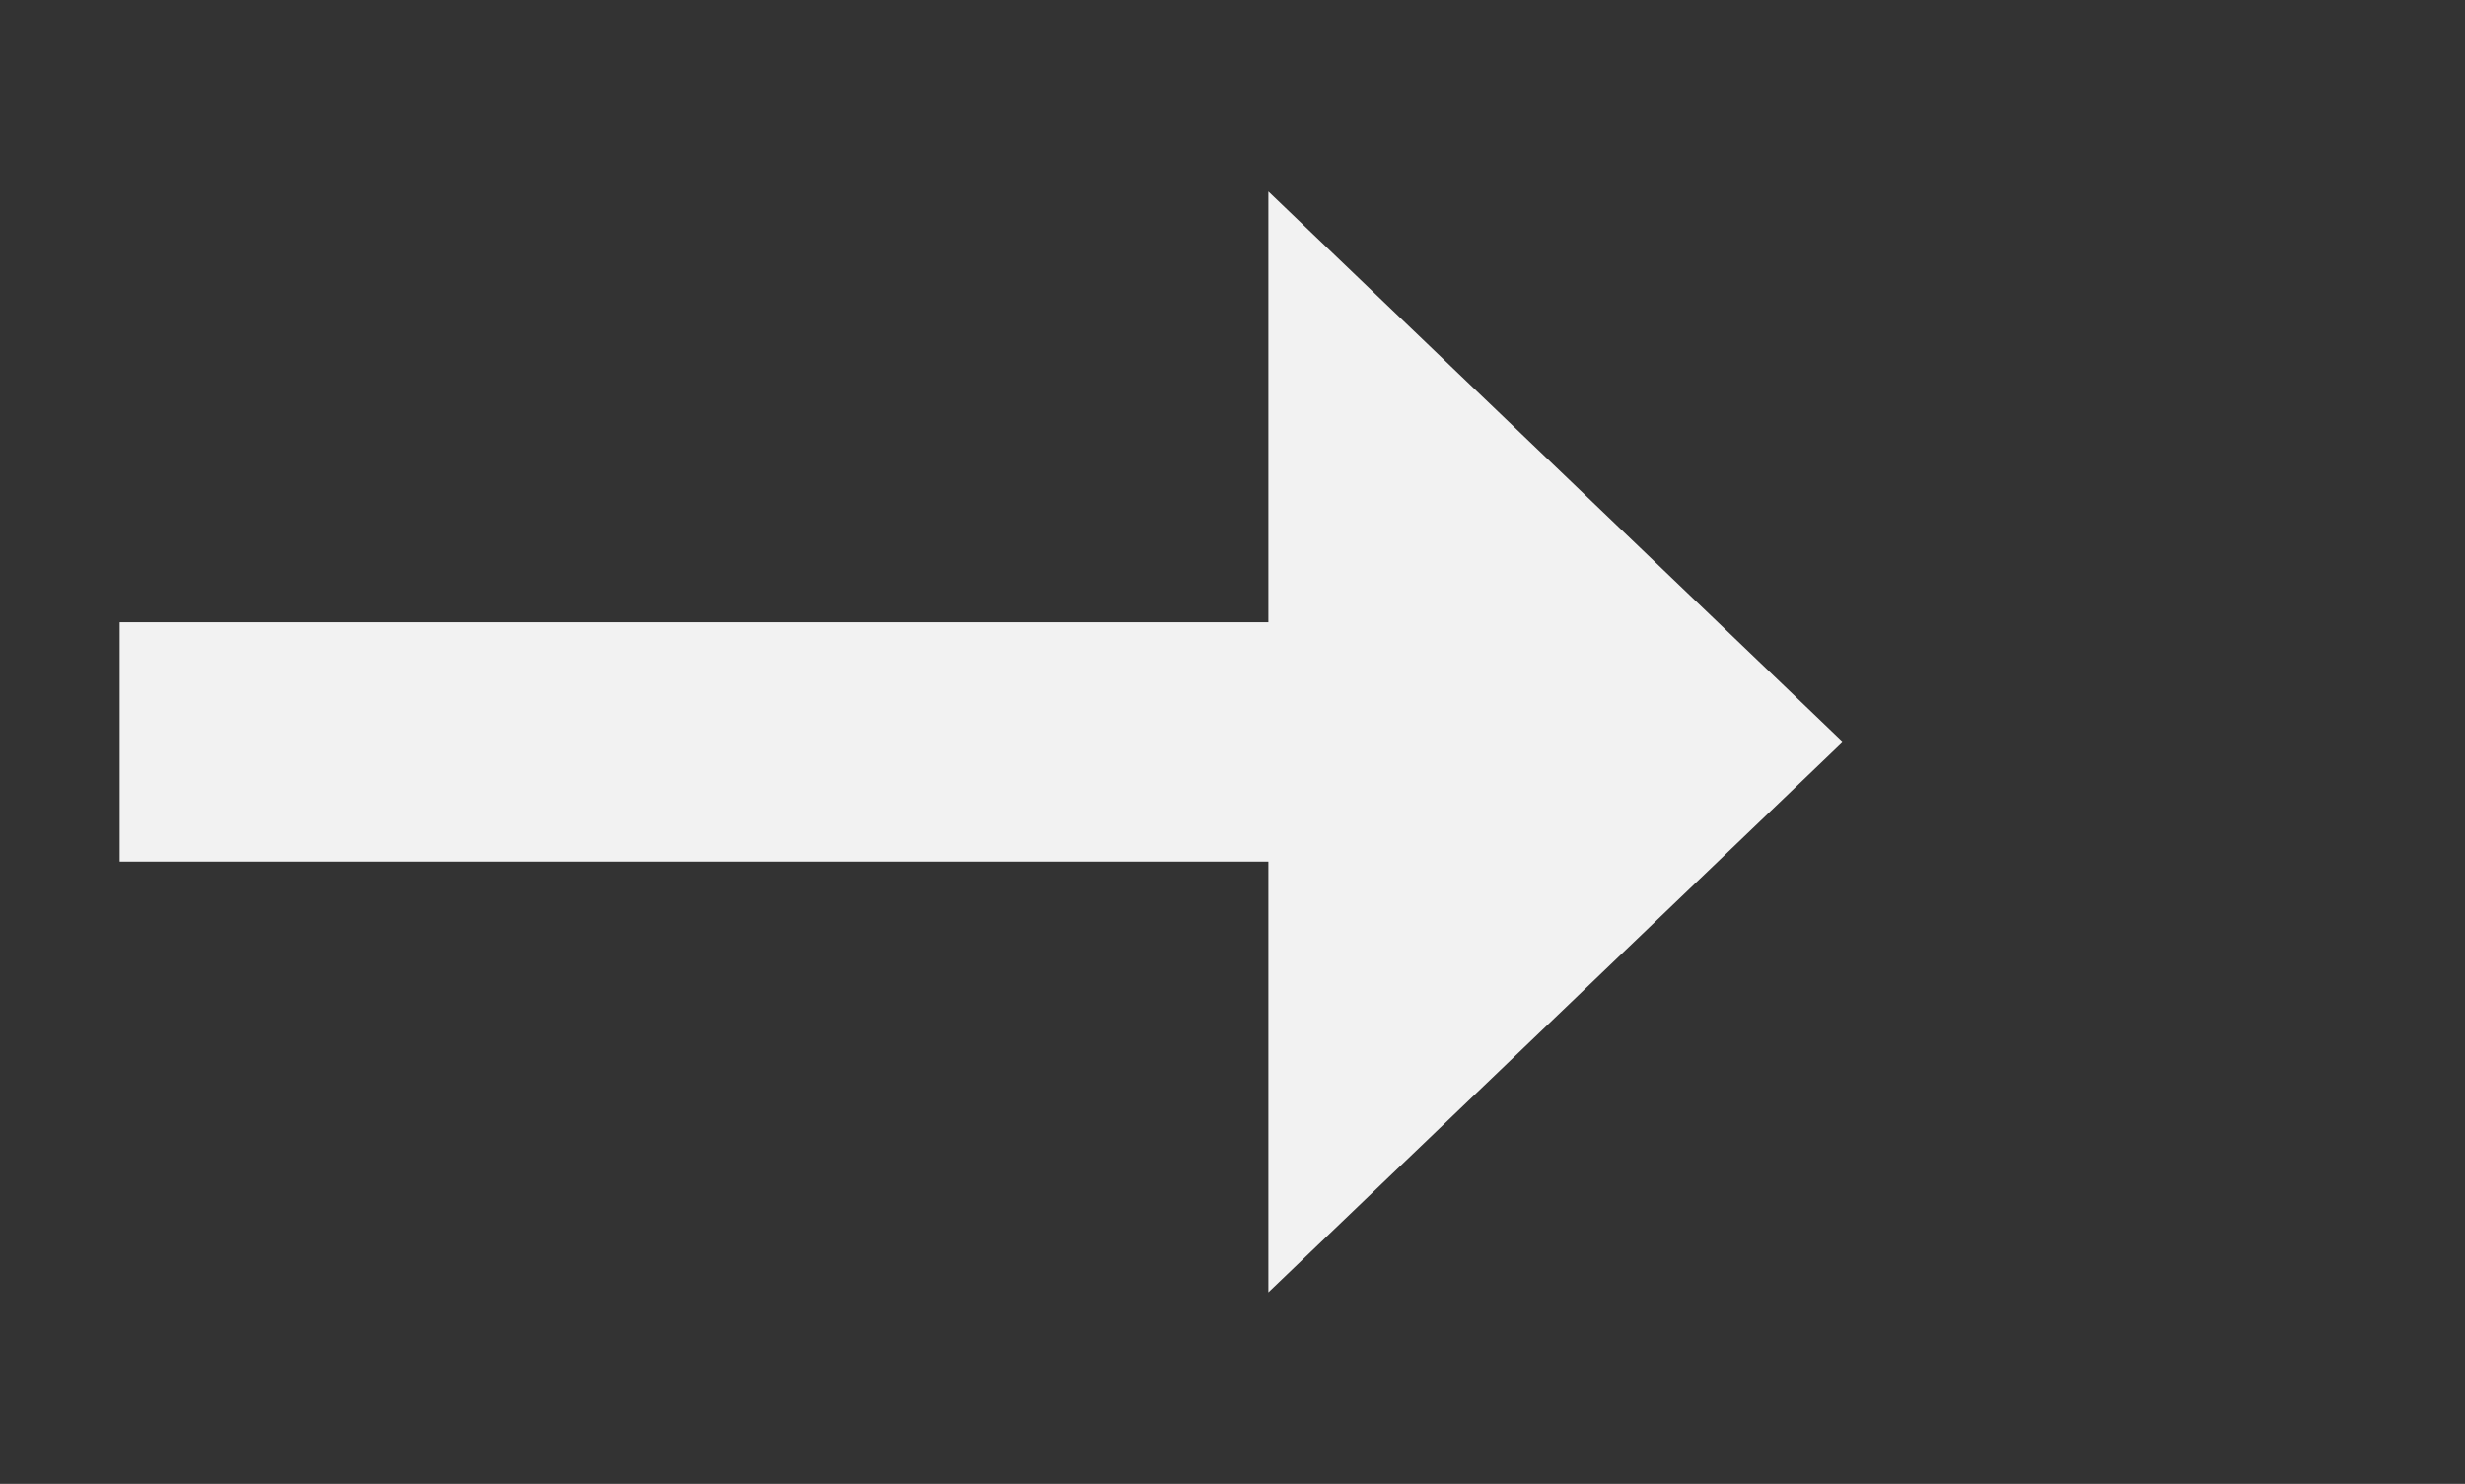﻿<?xml version="1.0" encoding="utf-8"?>
<svg version="1.1" xmlns:xlink="http://www.w3.org/1999/xlink" width="51.5px" height="31px" xmlns="http://www.w3.org/2000/svg">
  <rect width="100%" height="100%" fill="#333333" stroke="none"/>
  <g transform="matrix(1 0 0 1 -872.5 -6918 )">
    <path d="M 899 6945  L 911 6933.5  L 899 6922  L 899 6945  Z " fill-rule="nonzero" fill="#f2f2f2" stroke="none" />
    <path d="M 875 6933.5  L 902 6933.5  " stroke-width="5" stroke="#f2f2f2" fill="none" />
  </g>
</svg>